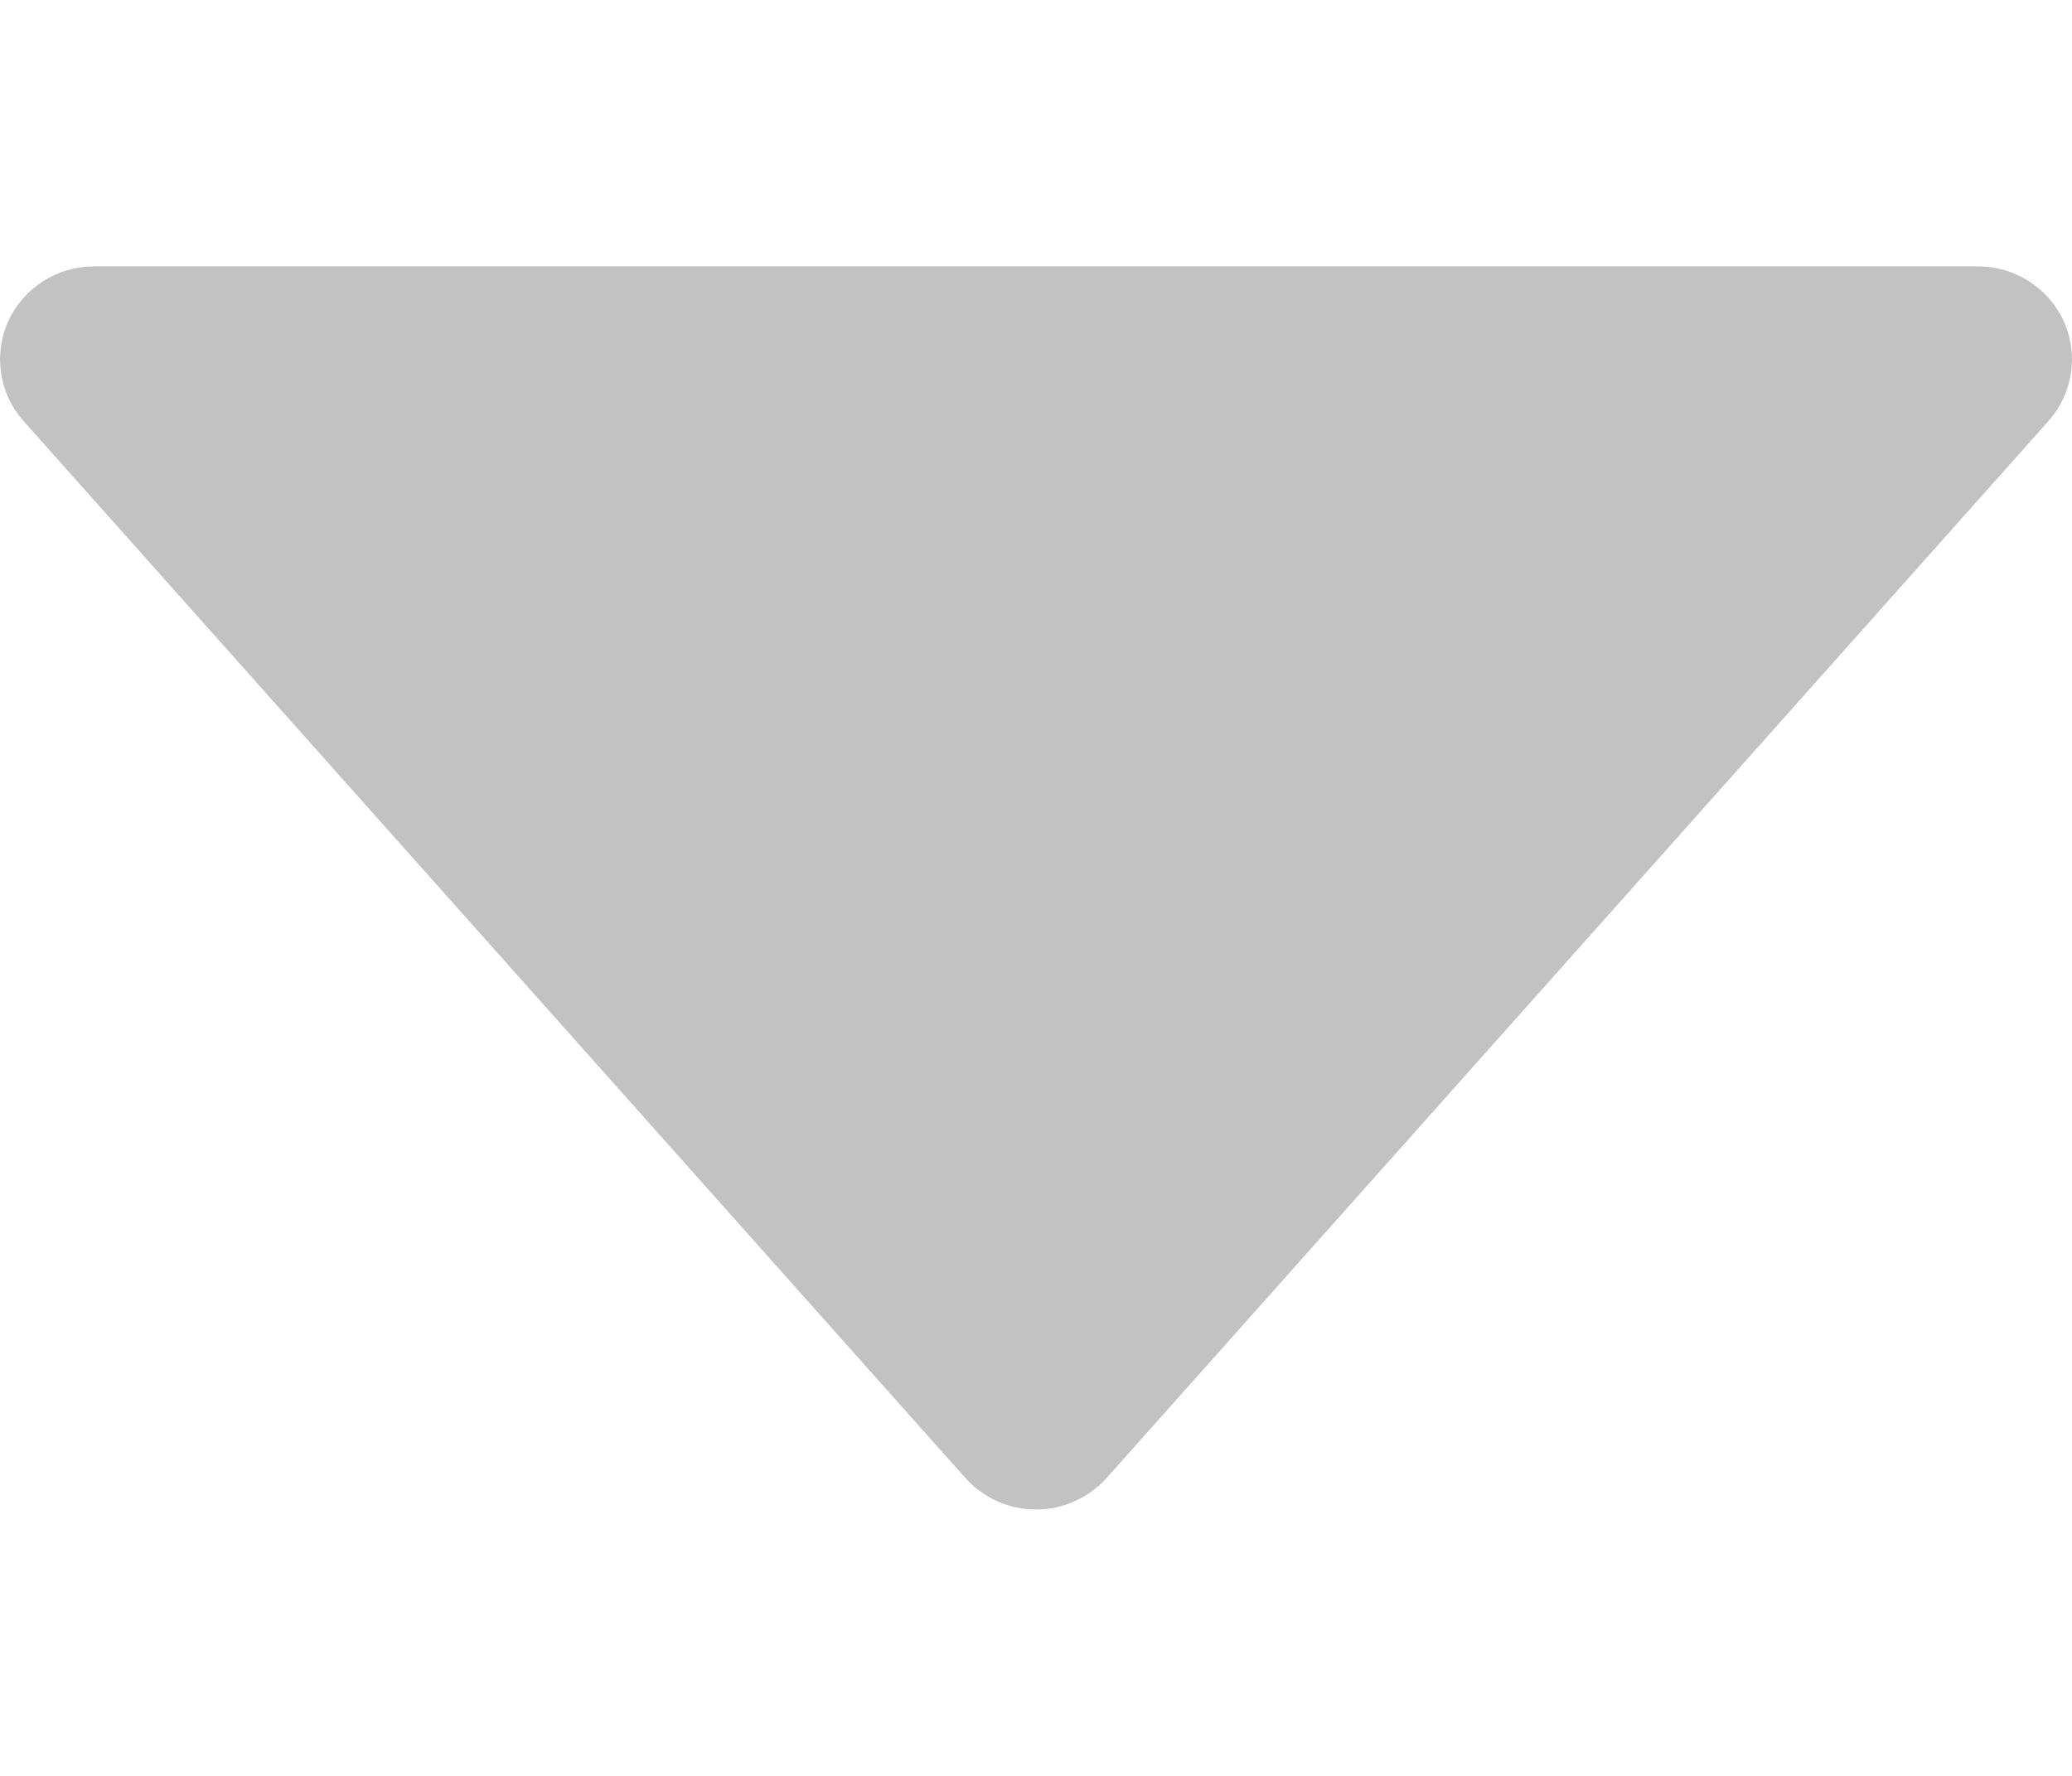 <svg width="7" height="6" viewBox="0 0 7 6" fill="none" xmlns="http://www.w3.org/2000/svg">
<path fill-rule="evenodd" clip-rule="evenodd" d="M0.028 1.085C0.08 0.972 0.193 0.9 0.318 0.9H6.682C6.807 0.9 6.92 0.972 6.972 1.085C7.023 1.198 7.003 1.33 6.92 1.423L3.739 4.993C3.678 5.061 3.591 5.1 3.5 5.1C3.409 5.1 3.322 5.061 3.261 4.993L0.08 1.423C-0.003 1.33 -0.023 1.198 0.028 1.085Z" fill="#C2C2C2"/>
</svg>
